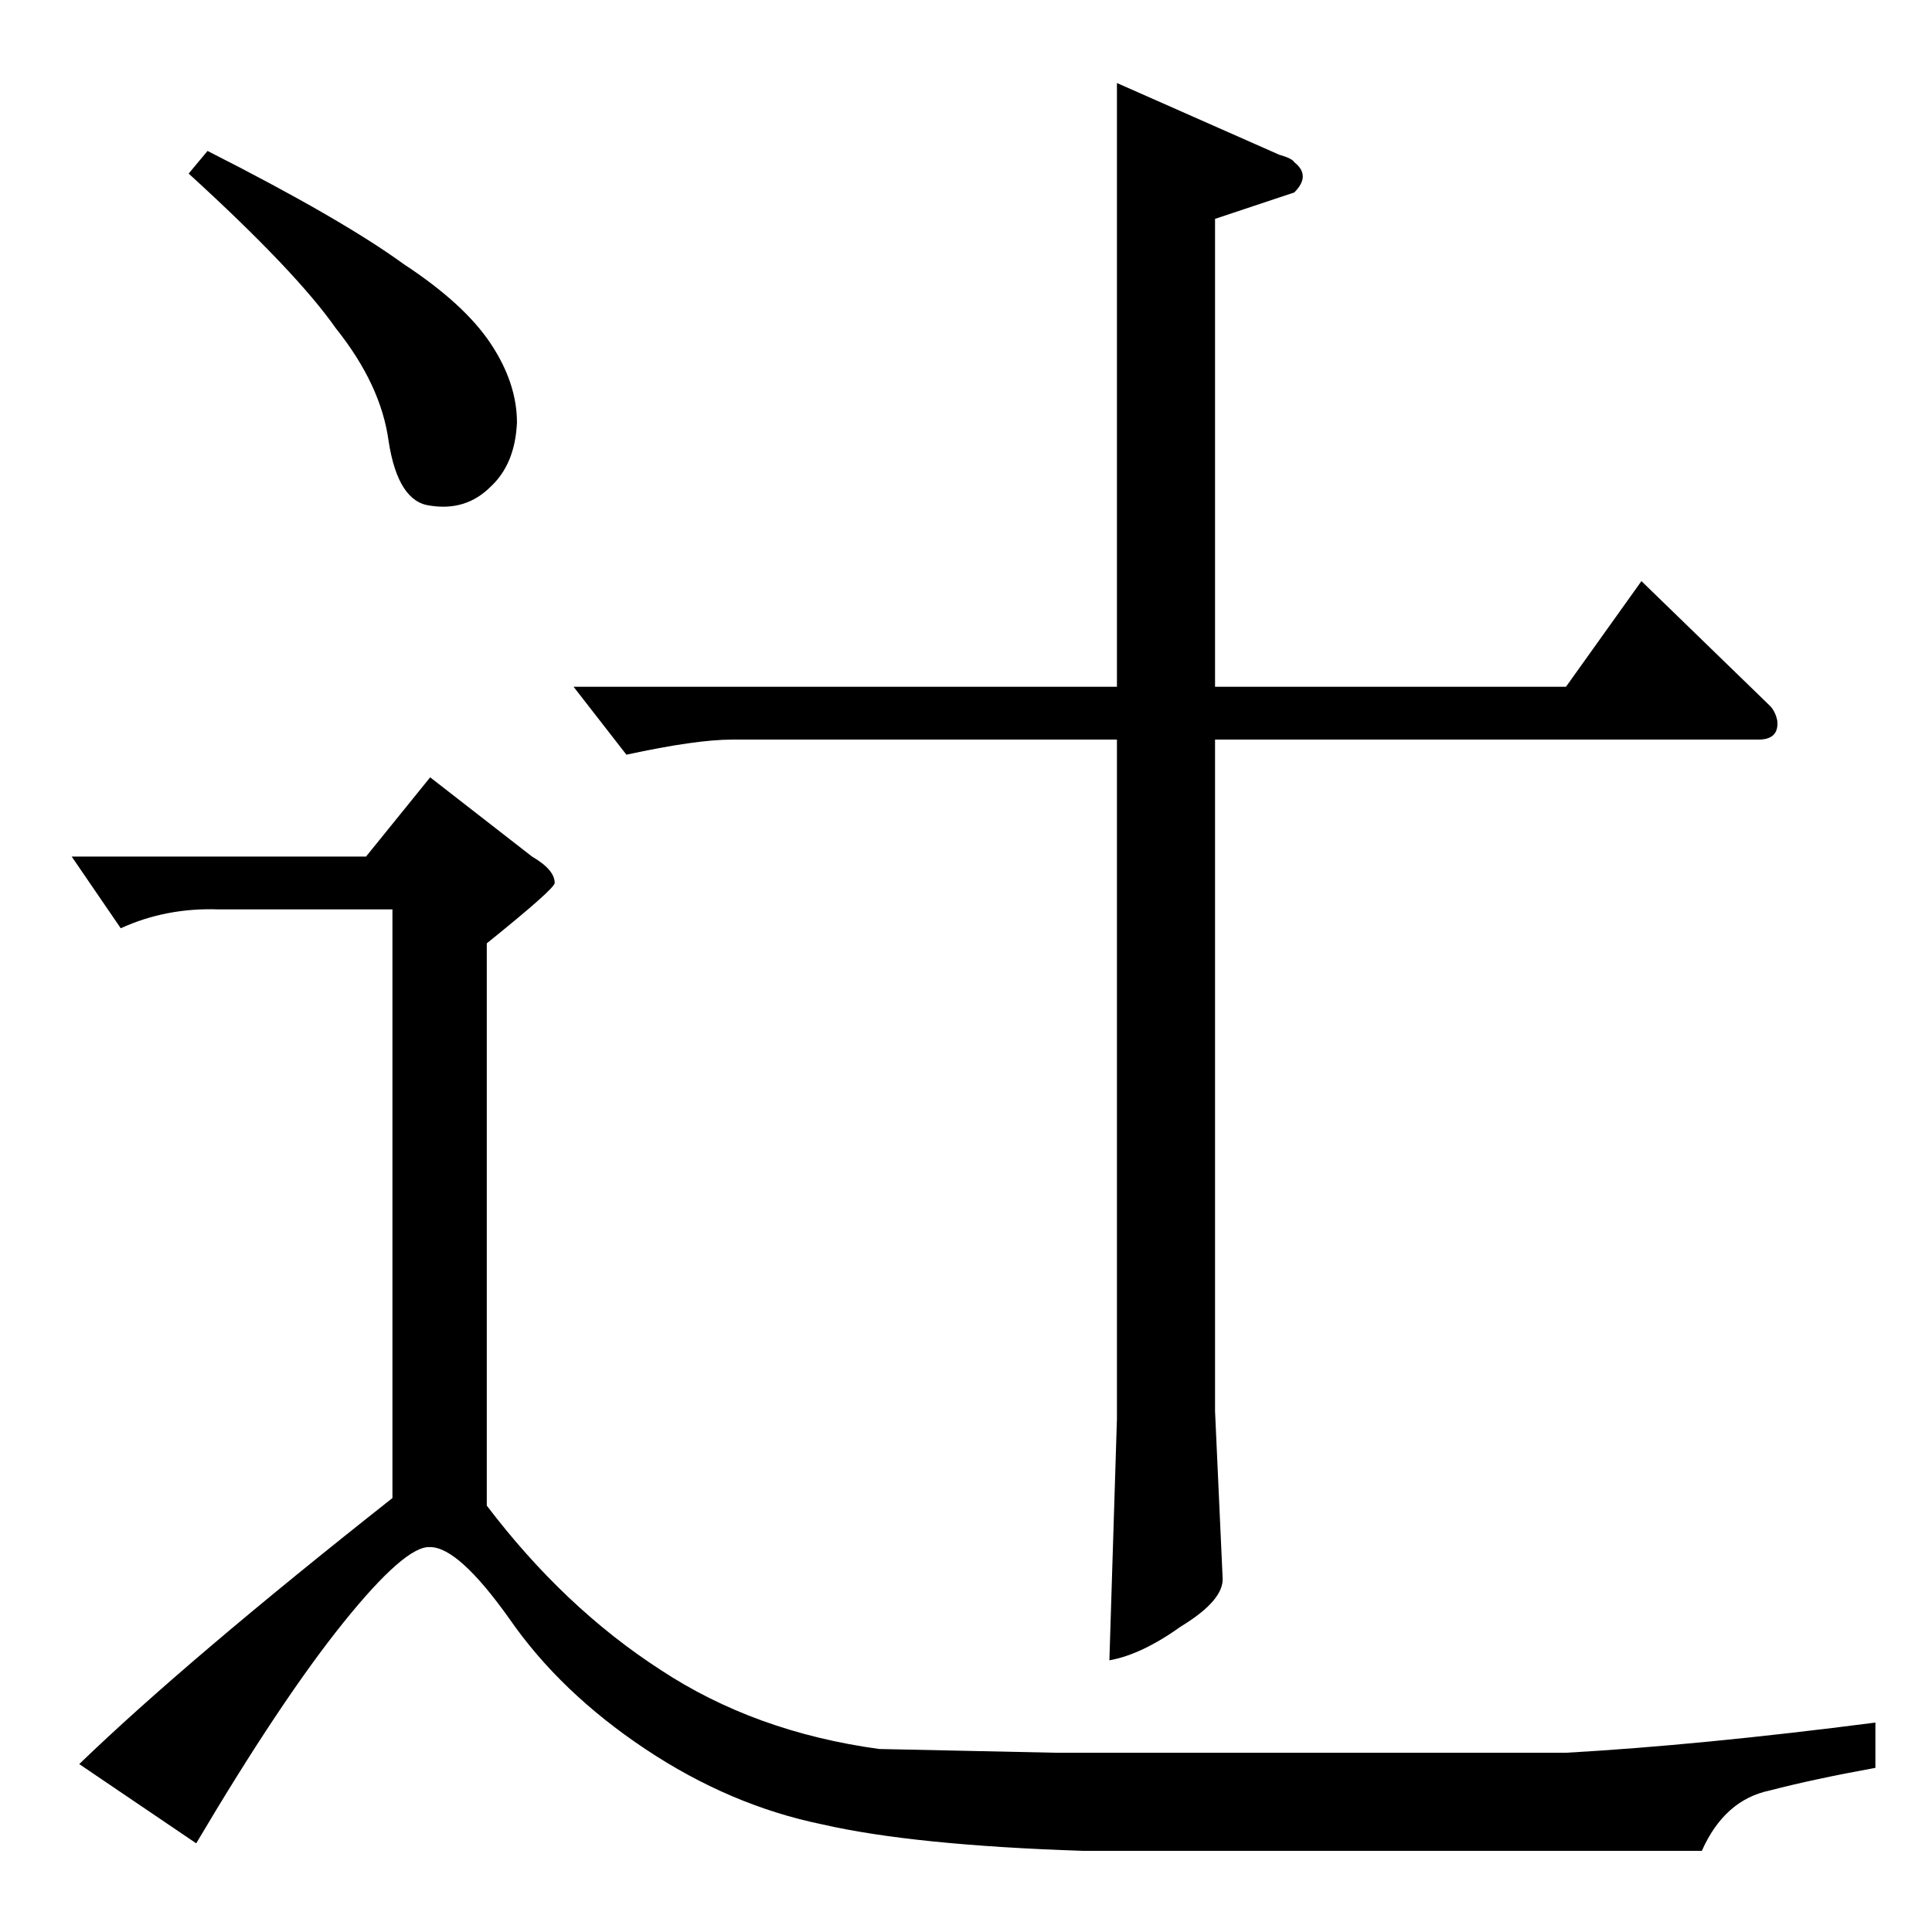 <?xml version="1.0" standalone="no"?>
<!DOCTYPE svg PUBLIC "-//W3C//DTD SVG 1.1//EN" "http://www.w3.org/Graphics/SVG/1.1/DTD/svg11.dtd" >
<svg xmlns="http://www.w3.org/2000/svg" xmlns:xlink="http://www.w3.org/1999/xlink" version="1.1" viewBox="0 -205 1024 1024">
  <g transform="matrix(1 0 0 -1 0 819)">
   <path fill="currentColor"
d="M304 660h288v320l86 -38q7 -2 8 -4q9 -7 0 -16l-42 -14v-248h186l40 56l68 -66q3 -3 4 -8q1 -10 -10 -10h-288v-356l4 -88q1 -12 -22 -26q-21 -15 -38 -18l4 128v360h-204q-19 0 -56 -8l-28 36v0v0zM110 944q71 -36 104 -60q32 -21 46 -42t14 -42q-1 -22 -14 -34
q-13 -13 -32 -10q-17 2 -22 34q-4 30 -28 60q-21 30 -78 82l10 12v0v0zM38 570h156l34 42l54 -42q12 -7 12 -14q0 -3 -36 -32v-298q41 -54 92 -87q50 -33 116 -42l94 -2h270q71 4 164 16v-24q-33 -6 -56 -12q-24 -5 -36 -32h-328q-90 3 -138 14q-49 10 -94 40t-72 69
q-27 38 -42 38q-13 1 -46 -40t-78 -117l-62 42q57 55 166 141v312h-92q-28 1 -52 -10l-26 38v0v0z" />
  </g>

</svg>
